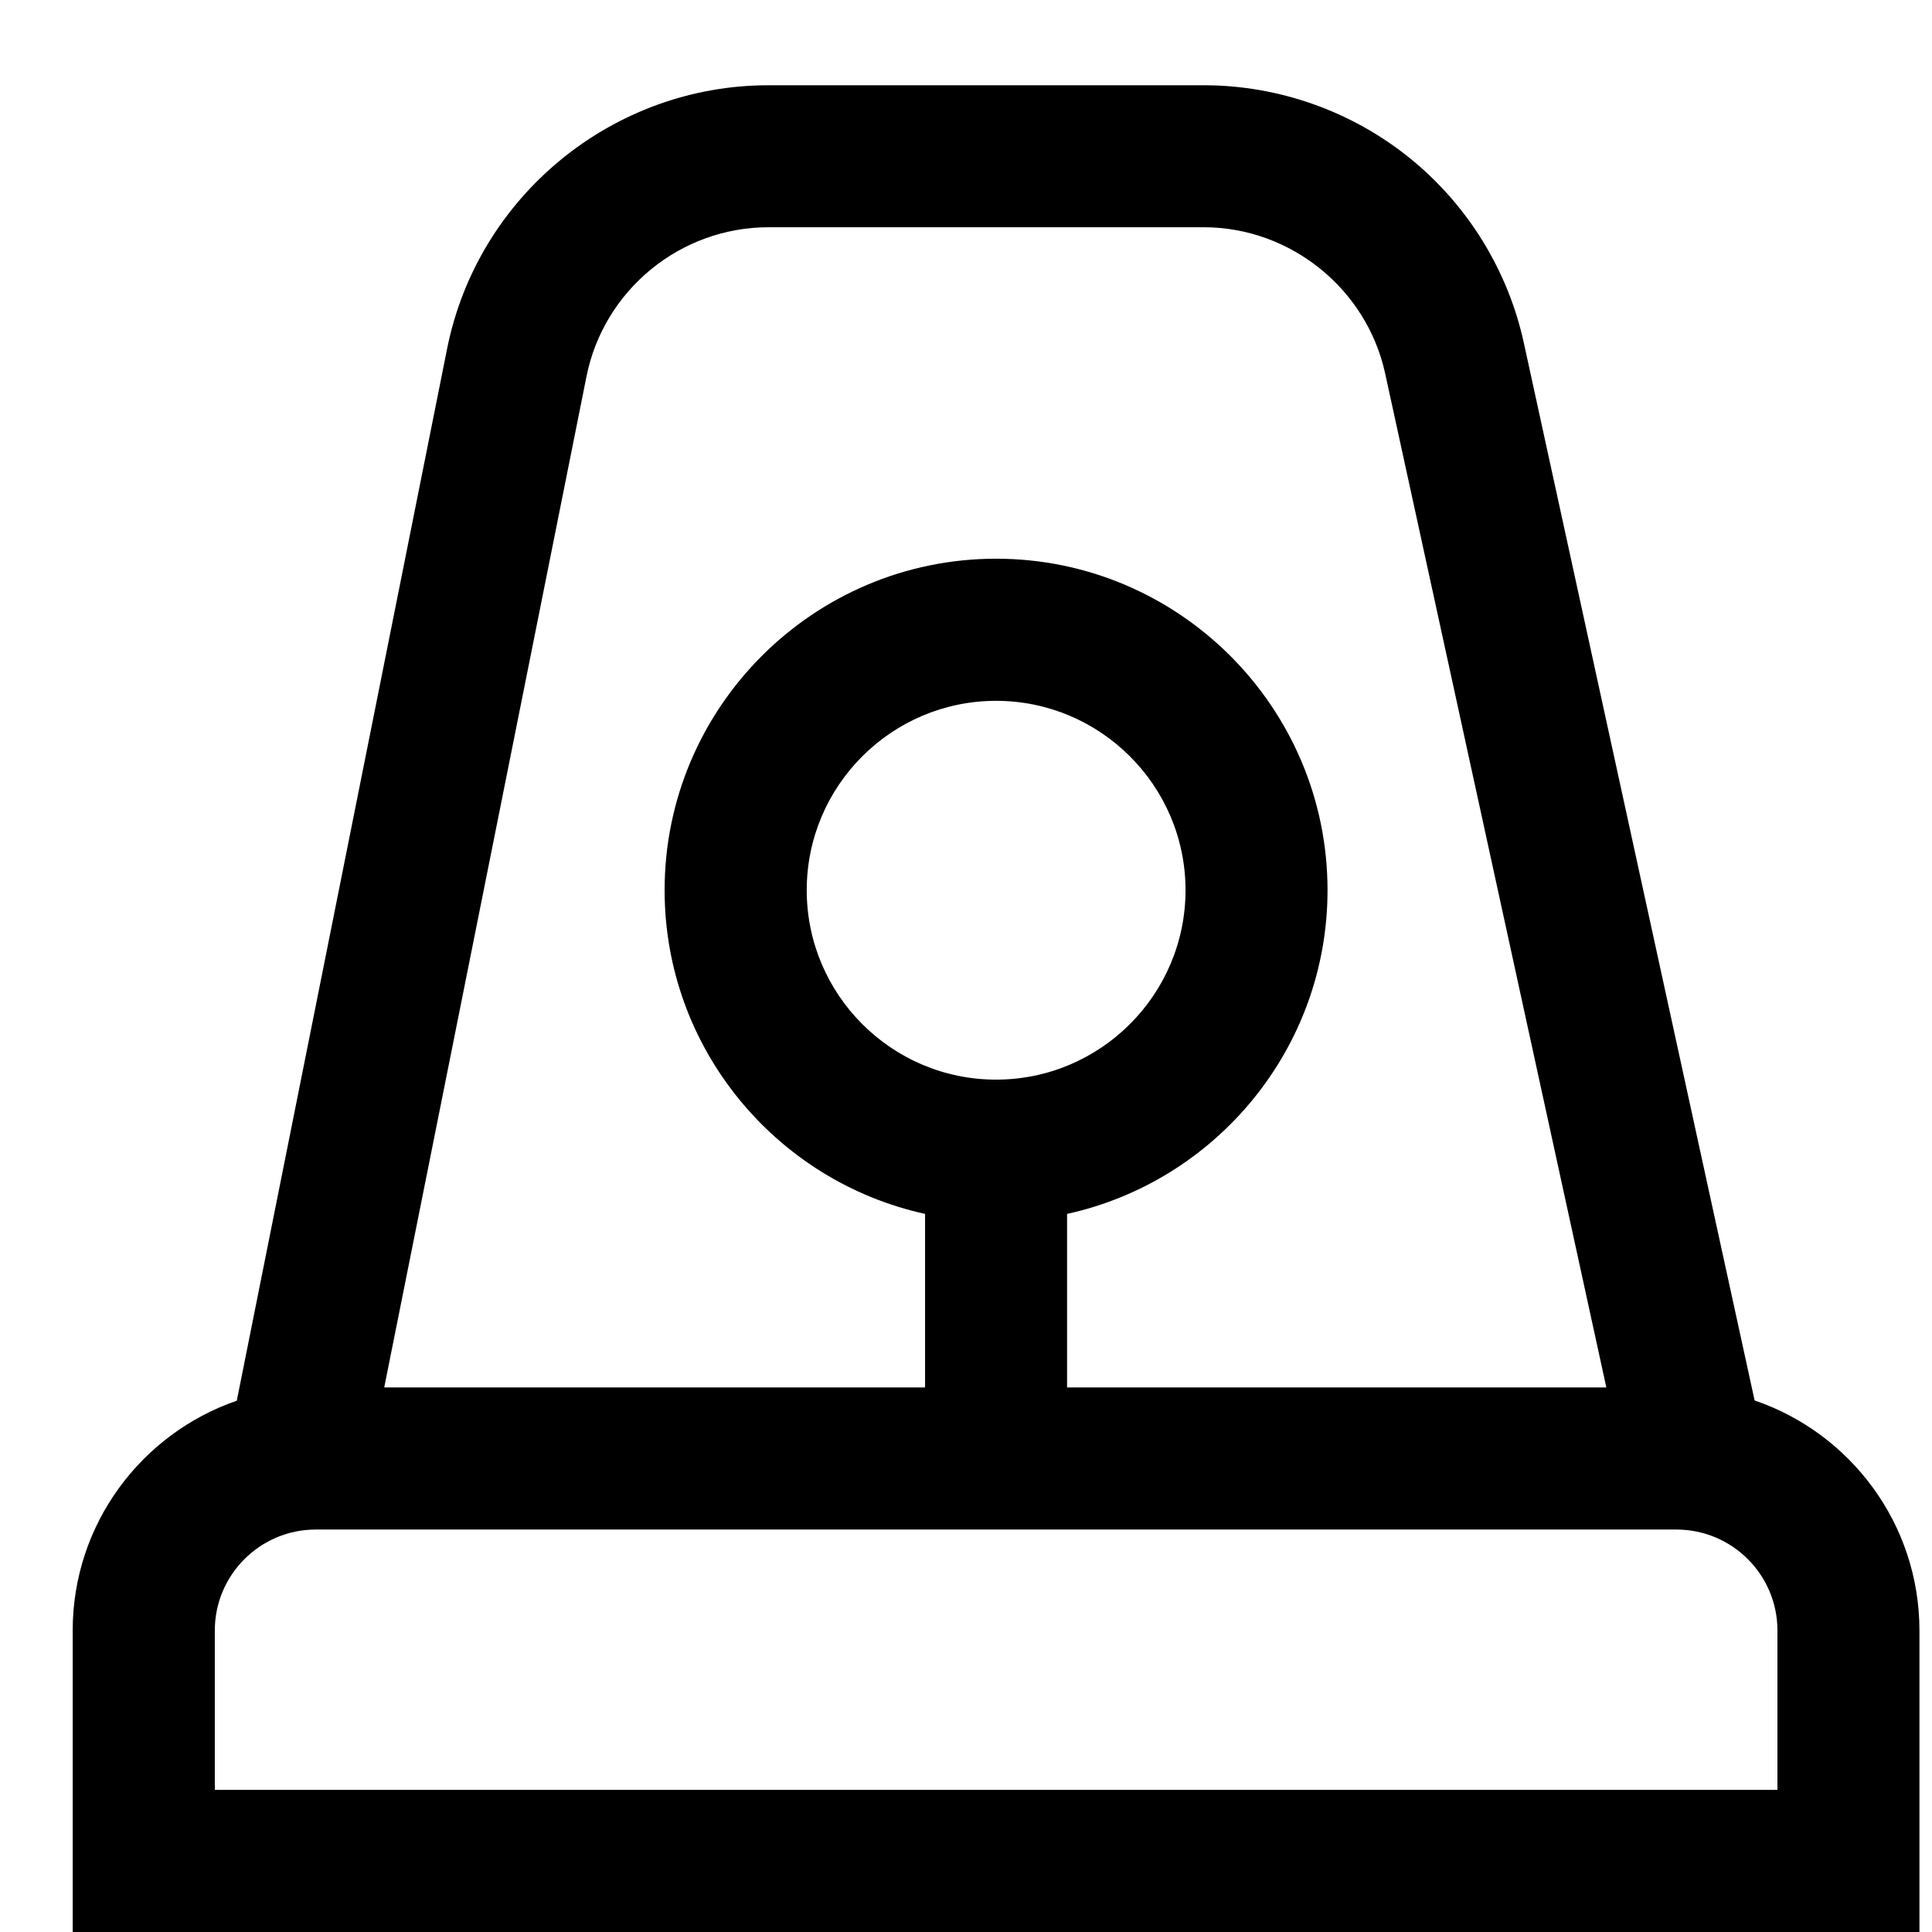 <svg width="16" height="16" viewBox="0 0 16 16" fill="none" xmlns="http://www.w3.org/2000/svg">
<path d="M14.531 11.598L12.62 2.841C12.489 2.238 12.152 1.693 11.671 1.306C11.191 0.919 10.586 0.706 9.969 0.706H6.364C5.075 0.706 3.956 1.623 3.703 2.887L1.961 11.6C1.171 11.872 0.602 12.622 0.602 13.503V16H15.896V13.503C15.896 12.62 15.324 11.868 14.531 11.598ZM4.857 3.118C5 2.402 5.634 1.882 6.364 1.882H9.969C10.686 1.882 11.318 2.391 11.471 3.092L13.303 11.49H8.837V10.053C10.069 9.783 10.994 8.684 10.994 7.372C10.994 5.859 9.763 4.627 8.249 4.627C6.736 4.627 5.504 5.859 5.504 7.372C5.504 8.684 6.429 9.783 7.661 10.053V11.49H3.182L4.857 3.118ZM8.249 8.941C7.384 8.941 6.681 8.237 6.681 7.372C6.681 6.508 7.384 5.804 8.249 5.804C9.114 5.804 9.818 6.508 9.818 7.372C9.818 8.237 9.114 8.941 8.249 8.941ZM14.72 14.823H1.779V13.503C1.779 13.042 2.154 12.667 2.615 12.667H13.883C14.345 12.667 14.72 13.042 14.72 13.503V14.823Z" fill="black"/>
</svg>
